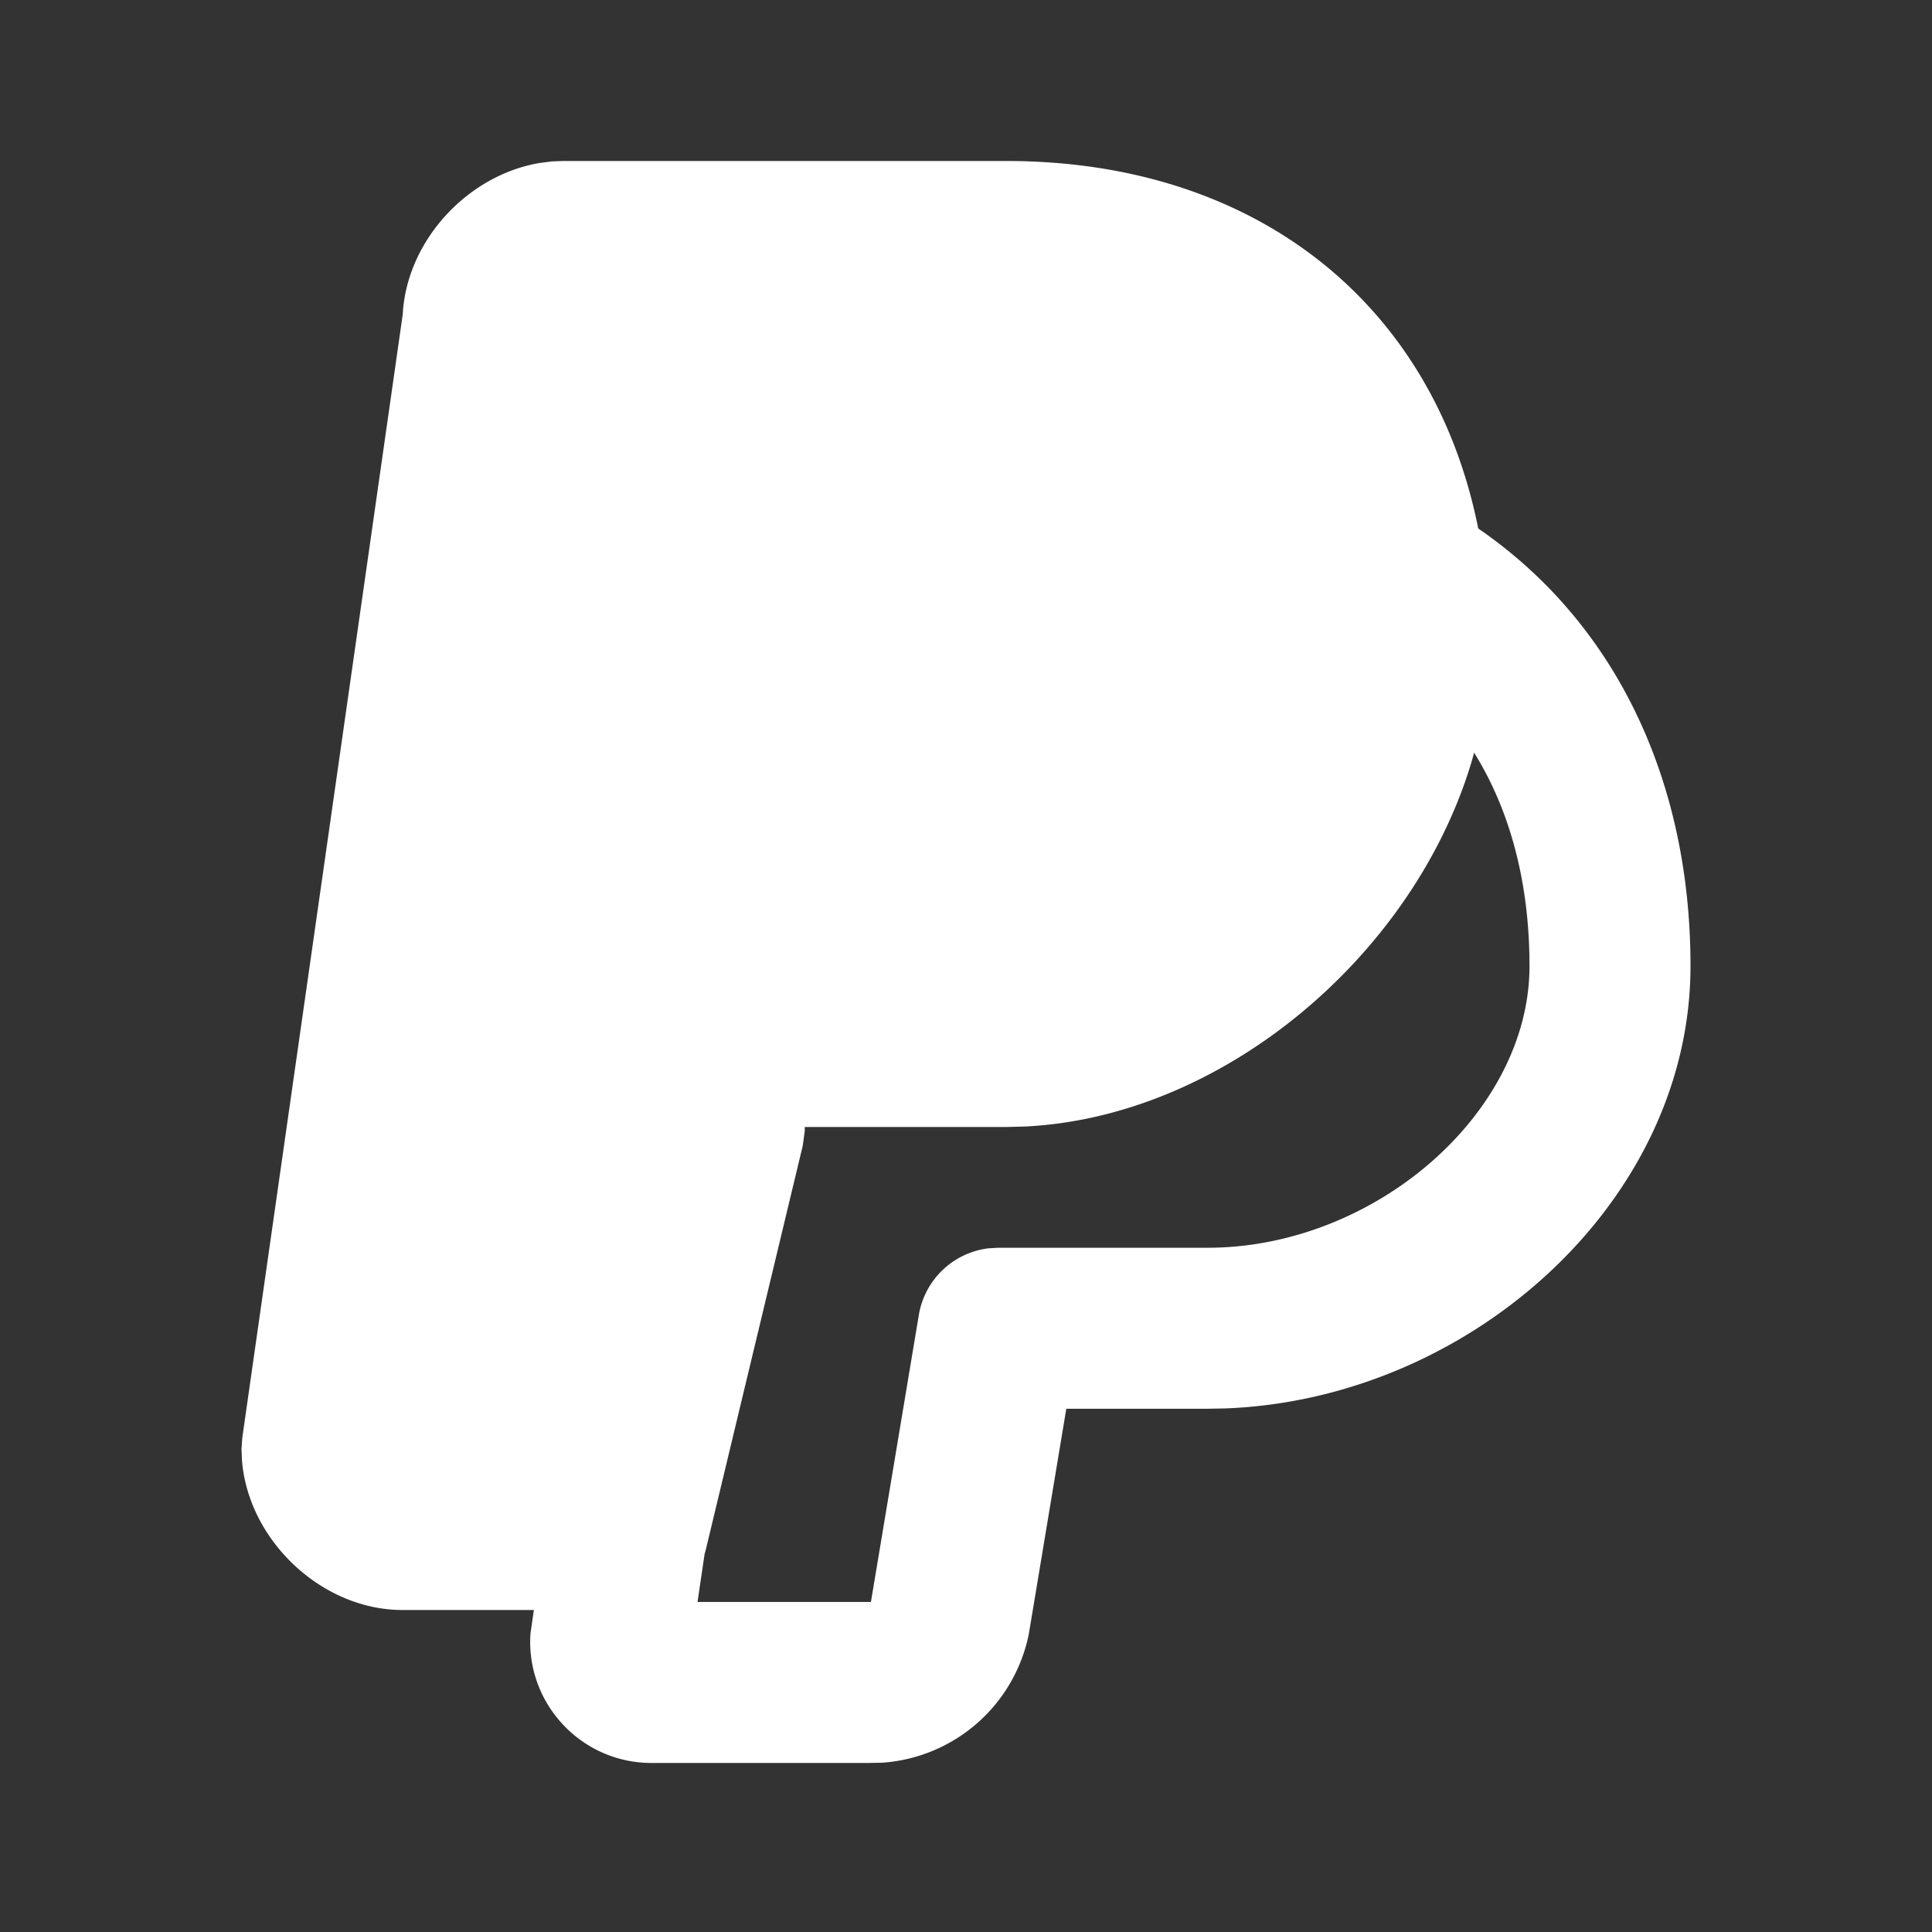 <svg xmlns="http://www.w3.org/2000/svg" width="24" height="24" fill="white">
    <rect width="100%" height="100%" fill="#333333" stroke="none"/>
    <path d="M0 0h24v24H0z" fill="none" />
    <path
        d="M12.5 2c3.113 0 5.309 1.785 5.863 4.565C20.088 7.75 21 9.717 21 12c0 2.933-2.748 5.384-5.783 5.496L15 17.5h-1.754l-.466 2.8a1.998 1.998 0 0 1-1.823 1.597l-.157.003H8.12a1.5 1.5 0 0 1-1.182-.54 1.495 1.495 0 0 1-.348-1.07l.042-.29H5c-1.004 0-1.914-.864-1.994-1.857L3 18l.01-.141L5.003 3.905l.003-.048c.072-.894.815-1.682 1.695-1.832l.156-.02L7 2h5.5zm5.812 7.35-.024.087c-.706 2.403-3.072 4.436-5.555 4.557L12.5 14H9.997v.05l-.025.183-1.2 5a1.007 1.007 0 0 1-.019.07l-.088.597h2.154l.595-3.564a1 1 0 0 1 .865-.829l.121-.007H15c2.073 0 4-1.67 4-3.5 0-1.022-.236-1.924-.688-2.65z" />
</svg>